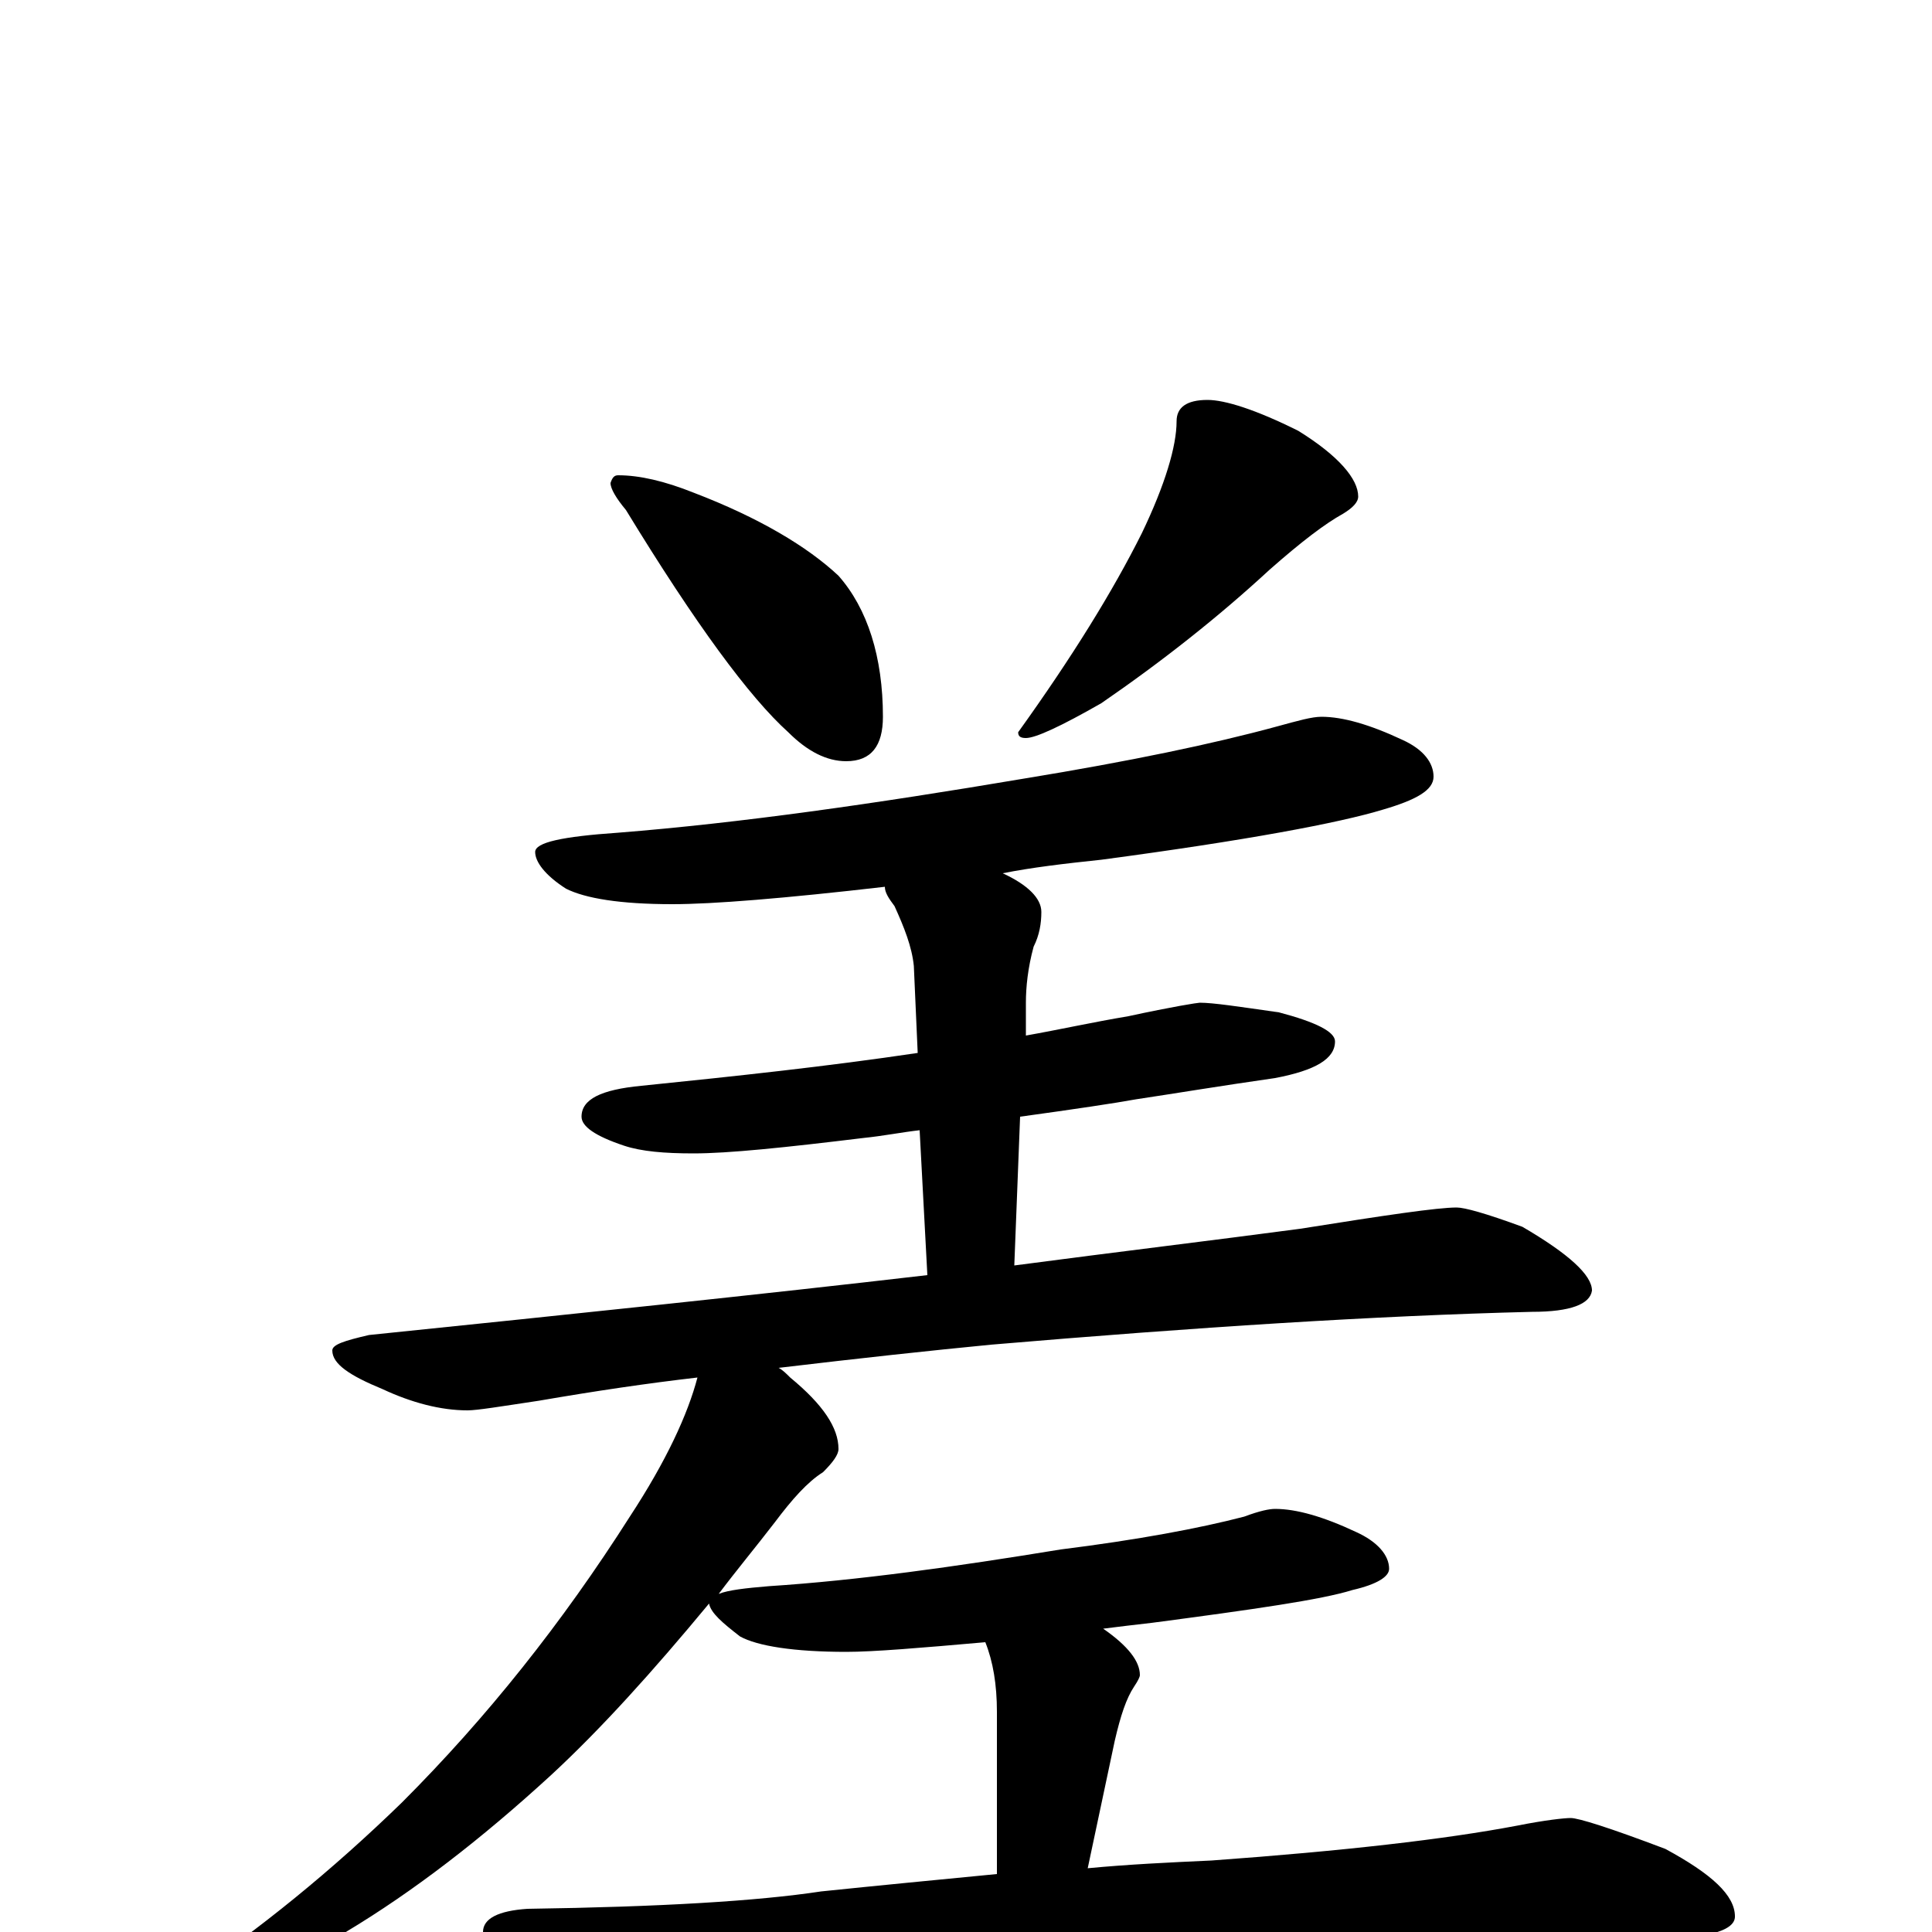<?xml version="1.0" encoding="utf-8" ?>
<!DOCTYPE svg PUBLIC "-//W3C//DTD SVG 1.1//EN" "http://www.w3.org/Graphics/SVG/1.1/DTD/svg11.dtd">
<svg version="1.1" id="Layer_1" xmlns="http://www.w3.org/2000/svg" xmlns:xlink="http://www.w3.org/1999/xlink" x="0px" y="145px" width="1000px" height="1000px" viewBox="0 0 1000 1000" enable-background="new 0 0 1000 1000" xml:space="preserve">
<g id="Layer_1">
<path id="glyph" transform="matrix(1 0 0 -1 0 1000)" d="M320,754C331,754 344,751 359,745C393,732 418,717 434,702C449,685 457,660 457,629C457,614 451,606 438,606C428,606 418,611 408,621C388,639 360,677 324,736C319,742 316,747 316,750C317,753 318,754 320,754M625,793C634,793 650,788 672,777C693,764 703,752 703,743C703,740 700,737 695,734C686,729 674,720 657,705C631,681 602,658 570,636C549,624 536,618 531,618C528,618 527,619 527,621C555,660 576,694 591,724C603,749 609,769 609,782C609,789 614,793 625,793M684,629C695,629 709,625 726,617C737,612 742,605 742,598C742,591 733,586 716,581C693,574 645,565 570,555C551,553 534,551 519,548C532,542 539,535 539,528C539,522 538,516 535,510C532,499 531,489 531,481l0,-17C548,467 566,471 584,474C607,479 620,481 621,481C628,481 641,479 662,476C681,471 691,466 691,461C691,452 681,446 660,442C632,438 608,434 588,431C577,429 557,426 528,422l-3,-77C578,352 628,358 673,364C717,371 744,375 754,375C758,375 769,372 788,365C812,351 824,340 824,332C823,325 813,321 793,321C712,319 619,313 513,304C482,301 445,297 403,292C405,291 407,289 409,287C426,273 434,261 434,250C434,247 431,243 426,238C418,233 410,224 401,212C391,199 381,187 372,175C377,177 386,178 398,179C444,182 494,189 549,198C589,203 621,209 644,215C652,218 657,219 660,219C671,219 685,215 702,207C713,202 719,195 719,188C719,184 713,180 700,177C684,172 649,167 596,160C587,159 579,158 571,157C584,148 590,140 590,133C590,132 589,130 587,127C583,121 580,112 577,99l-14,-66C584,35 605,36 627,37C696,42 748,48 785,55C800,58 810,59 813,59C817,59 833,54 862,43C886,30 898,19 898,8C898,0 881,-4 848,-4l-124,0C678,-4 616,-6 539,-11C486,-14 427,-22 364,-34C348,-37 337,-39 332,-39C321,-39 305,-34 284,-25C261,-14 250,-6 250,0C250,7 258,11 273,12C342,13 392,16 425,21C454,24 485,27 516,30l0,84C516,128 514,140 510,150C476,147 452,145 438,145C411,145 392,148 383,153C374,160 368,165 367,170C338,135 311,105 285,81C249,48 214,21 179,0C144,-21 117,-31 98,-31l-8,0C90,-29 92,-27 95,-25C134,1 172,32 208,67C252,111 291,160 326,215C345,244 356,268 361,287C335,284 308,280 279,275C259,272 247,270 242,270C228,270 213,274 198,281C181,288 172,294 172,301C172,304 178,306 191,309C298,320 394,330 480,340l-4,75C467,414 457,412 447,411C406,406 377,403 359,403C344,403 332,404 323,407C308,412 301,417 301,422C301,431 311,436 332,438C381,443 428,448 475,455l-2,45C472,510 468,520 463,531C460,535 458,538 458,541C406,535 369,532 348,532C321,532 303,535 293,540C282,547 277,554 277,559C277,564 291,567 320,569C383,574 453,584 530,597C585,606 628,615 661,624C672,627 679,629 684,629z"/>
</g>
</svg>
